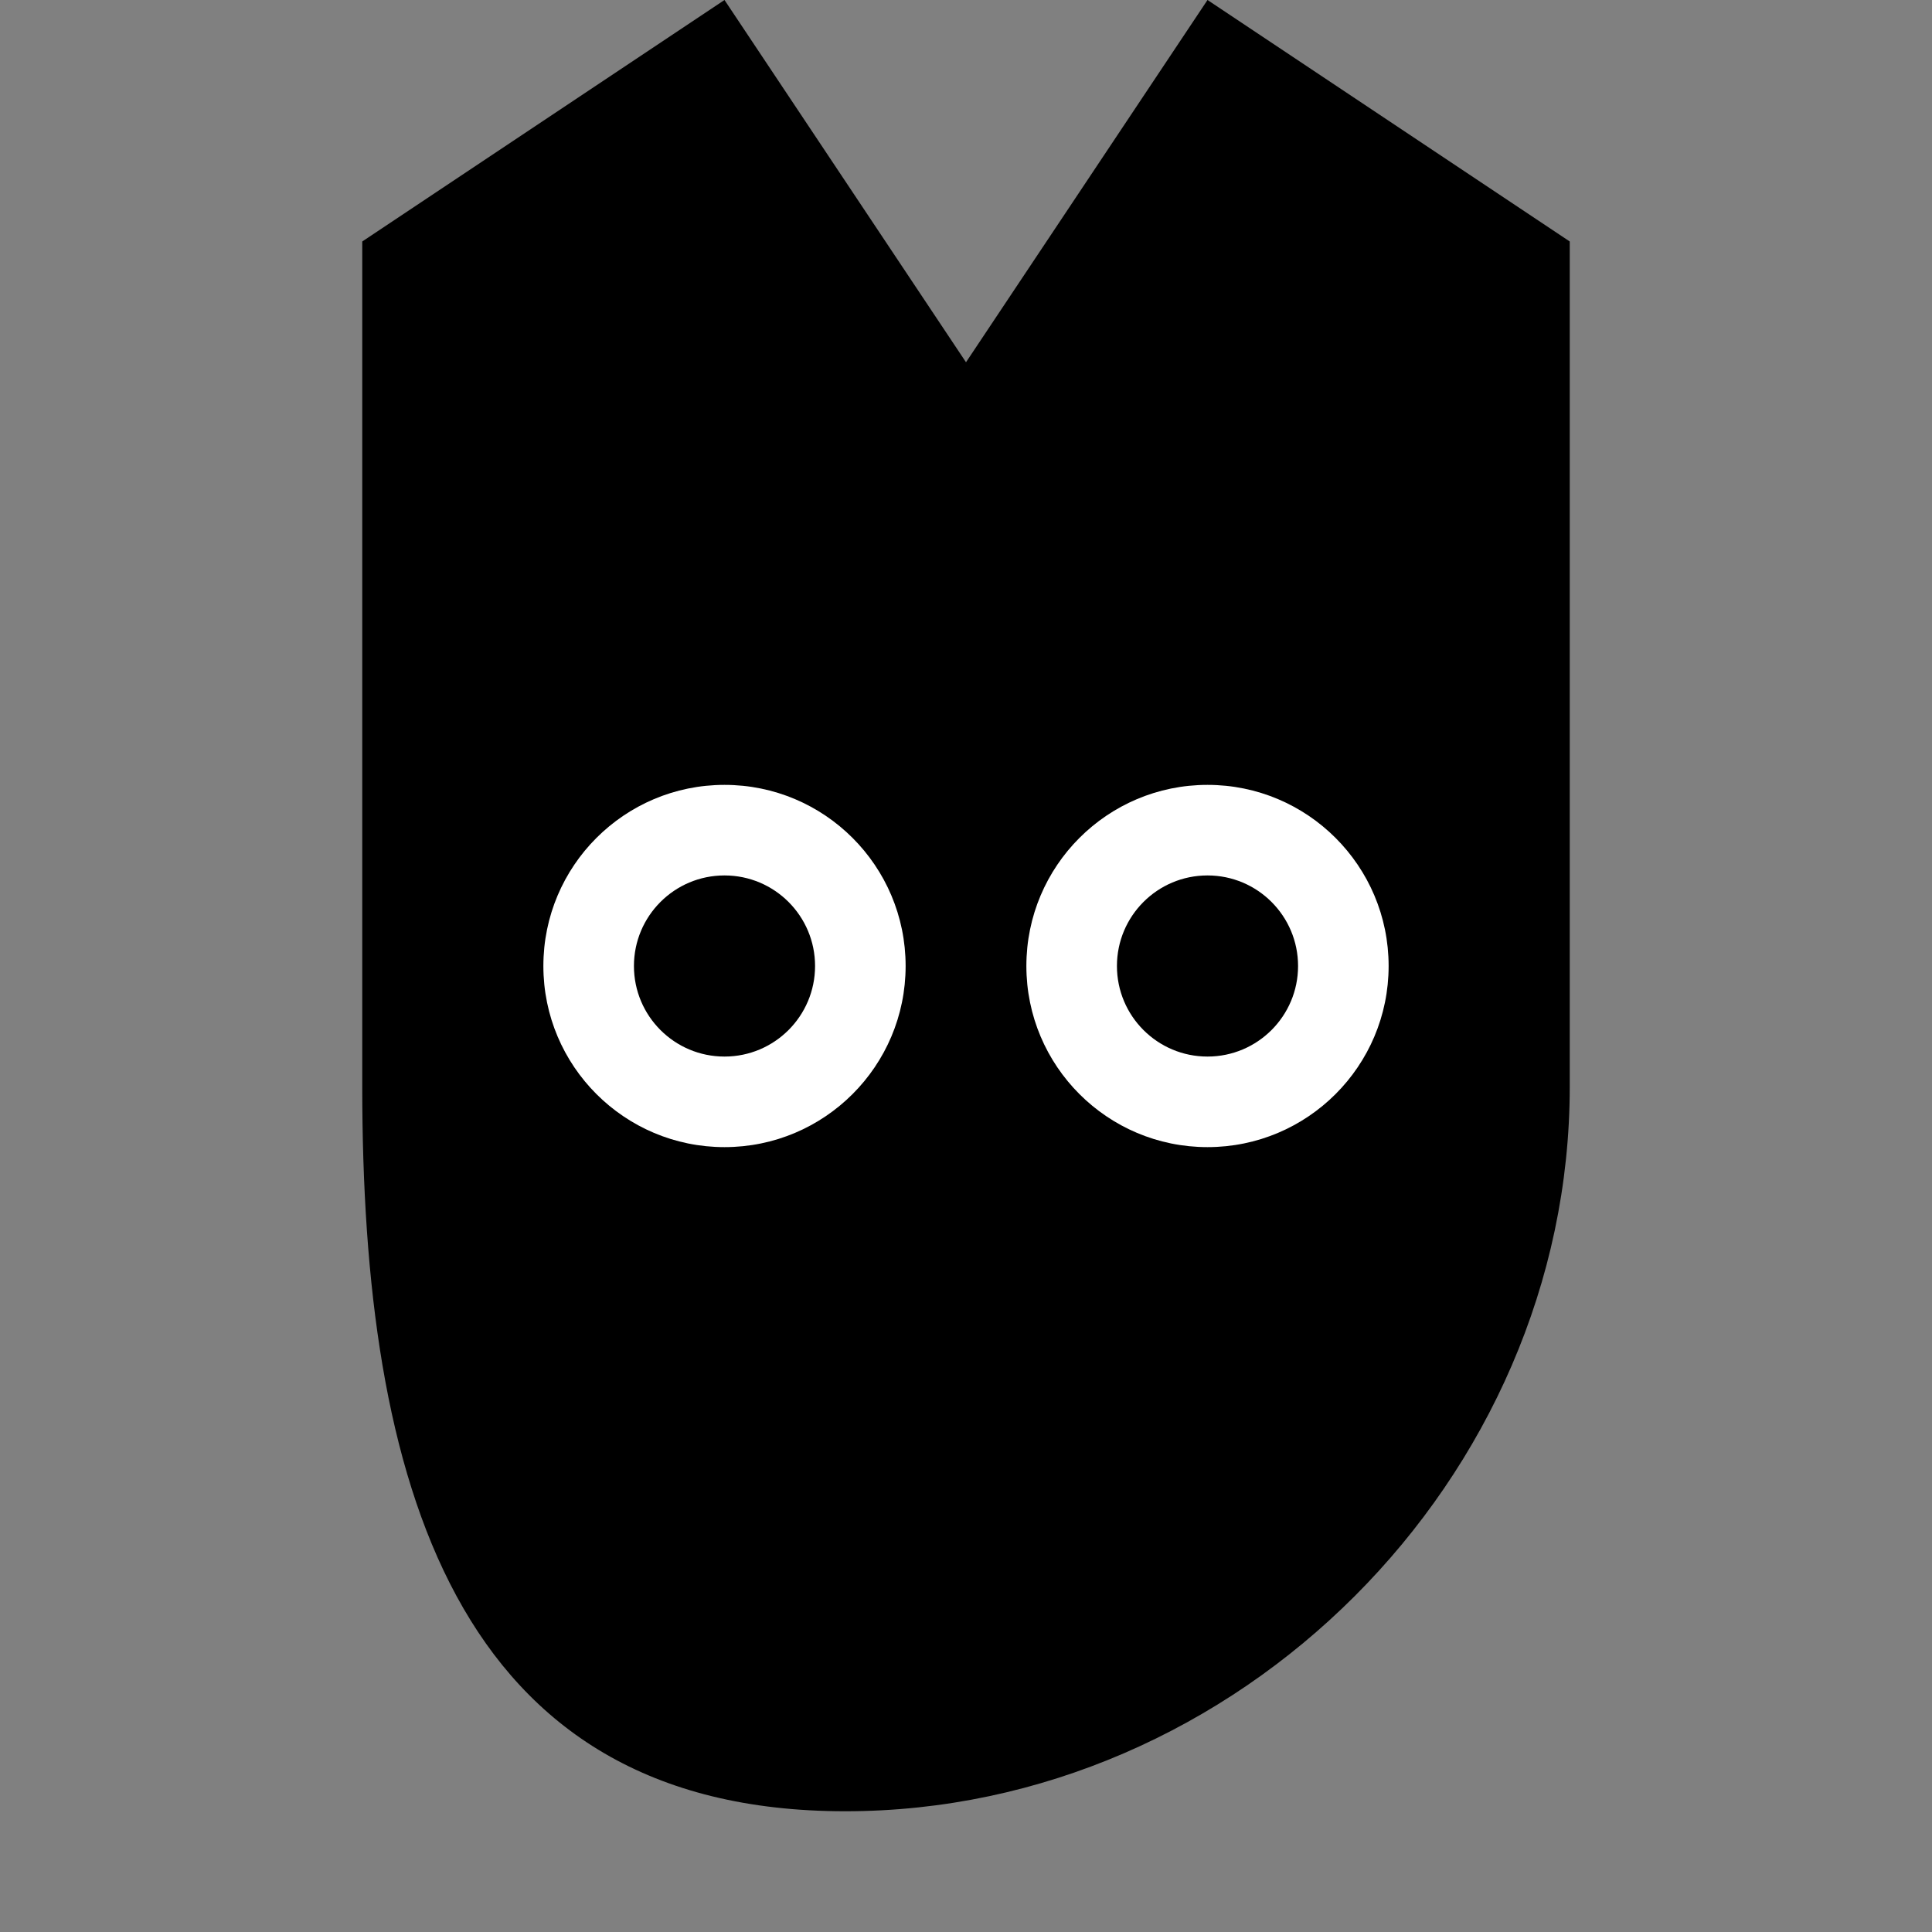 <svg width="120" height="120" viewBox="0 0 64 64" xmlns="http://www.w3.org/2000/svg">
  <rect x="0" y="0" width="64" height="64" fill="#808080" stroke="none"/>
  <path d="M12 8 24 0 32 12 40 0 52 8v28c0 13-11 24-24 24S12 49 12 36V8Z" fill="#000"/>
  <circle cx="24" cy="32" r="6" fill="#fff"/>
  <circle cx="40" cy="32" r="6" fill="#fff"/>
  <circle cx="24" cy="32" r="3" fill="#000"/>
  <circle cx="40" cy="32" r="3" fill="#000"/>
</svg>
